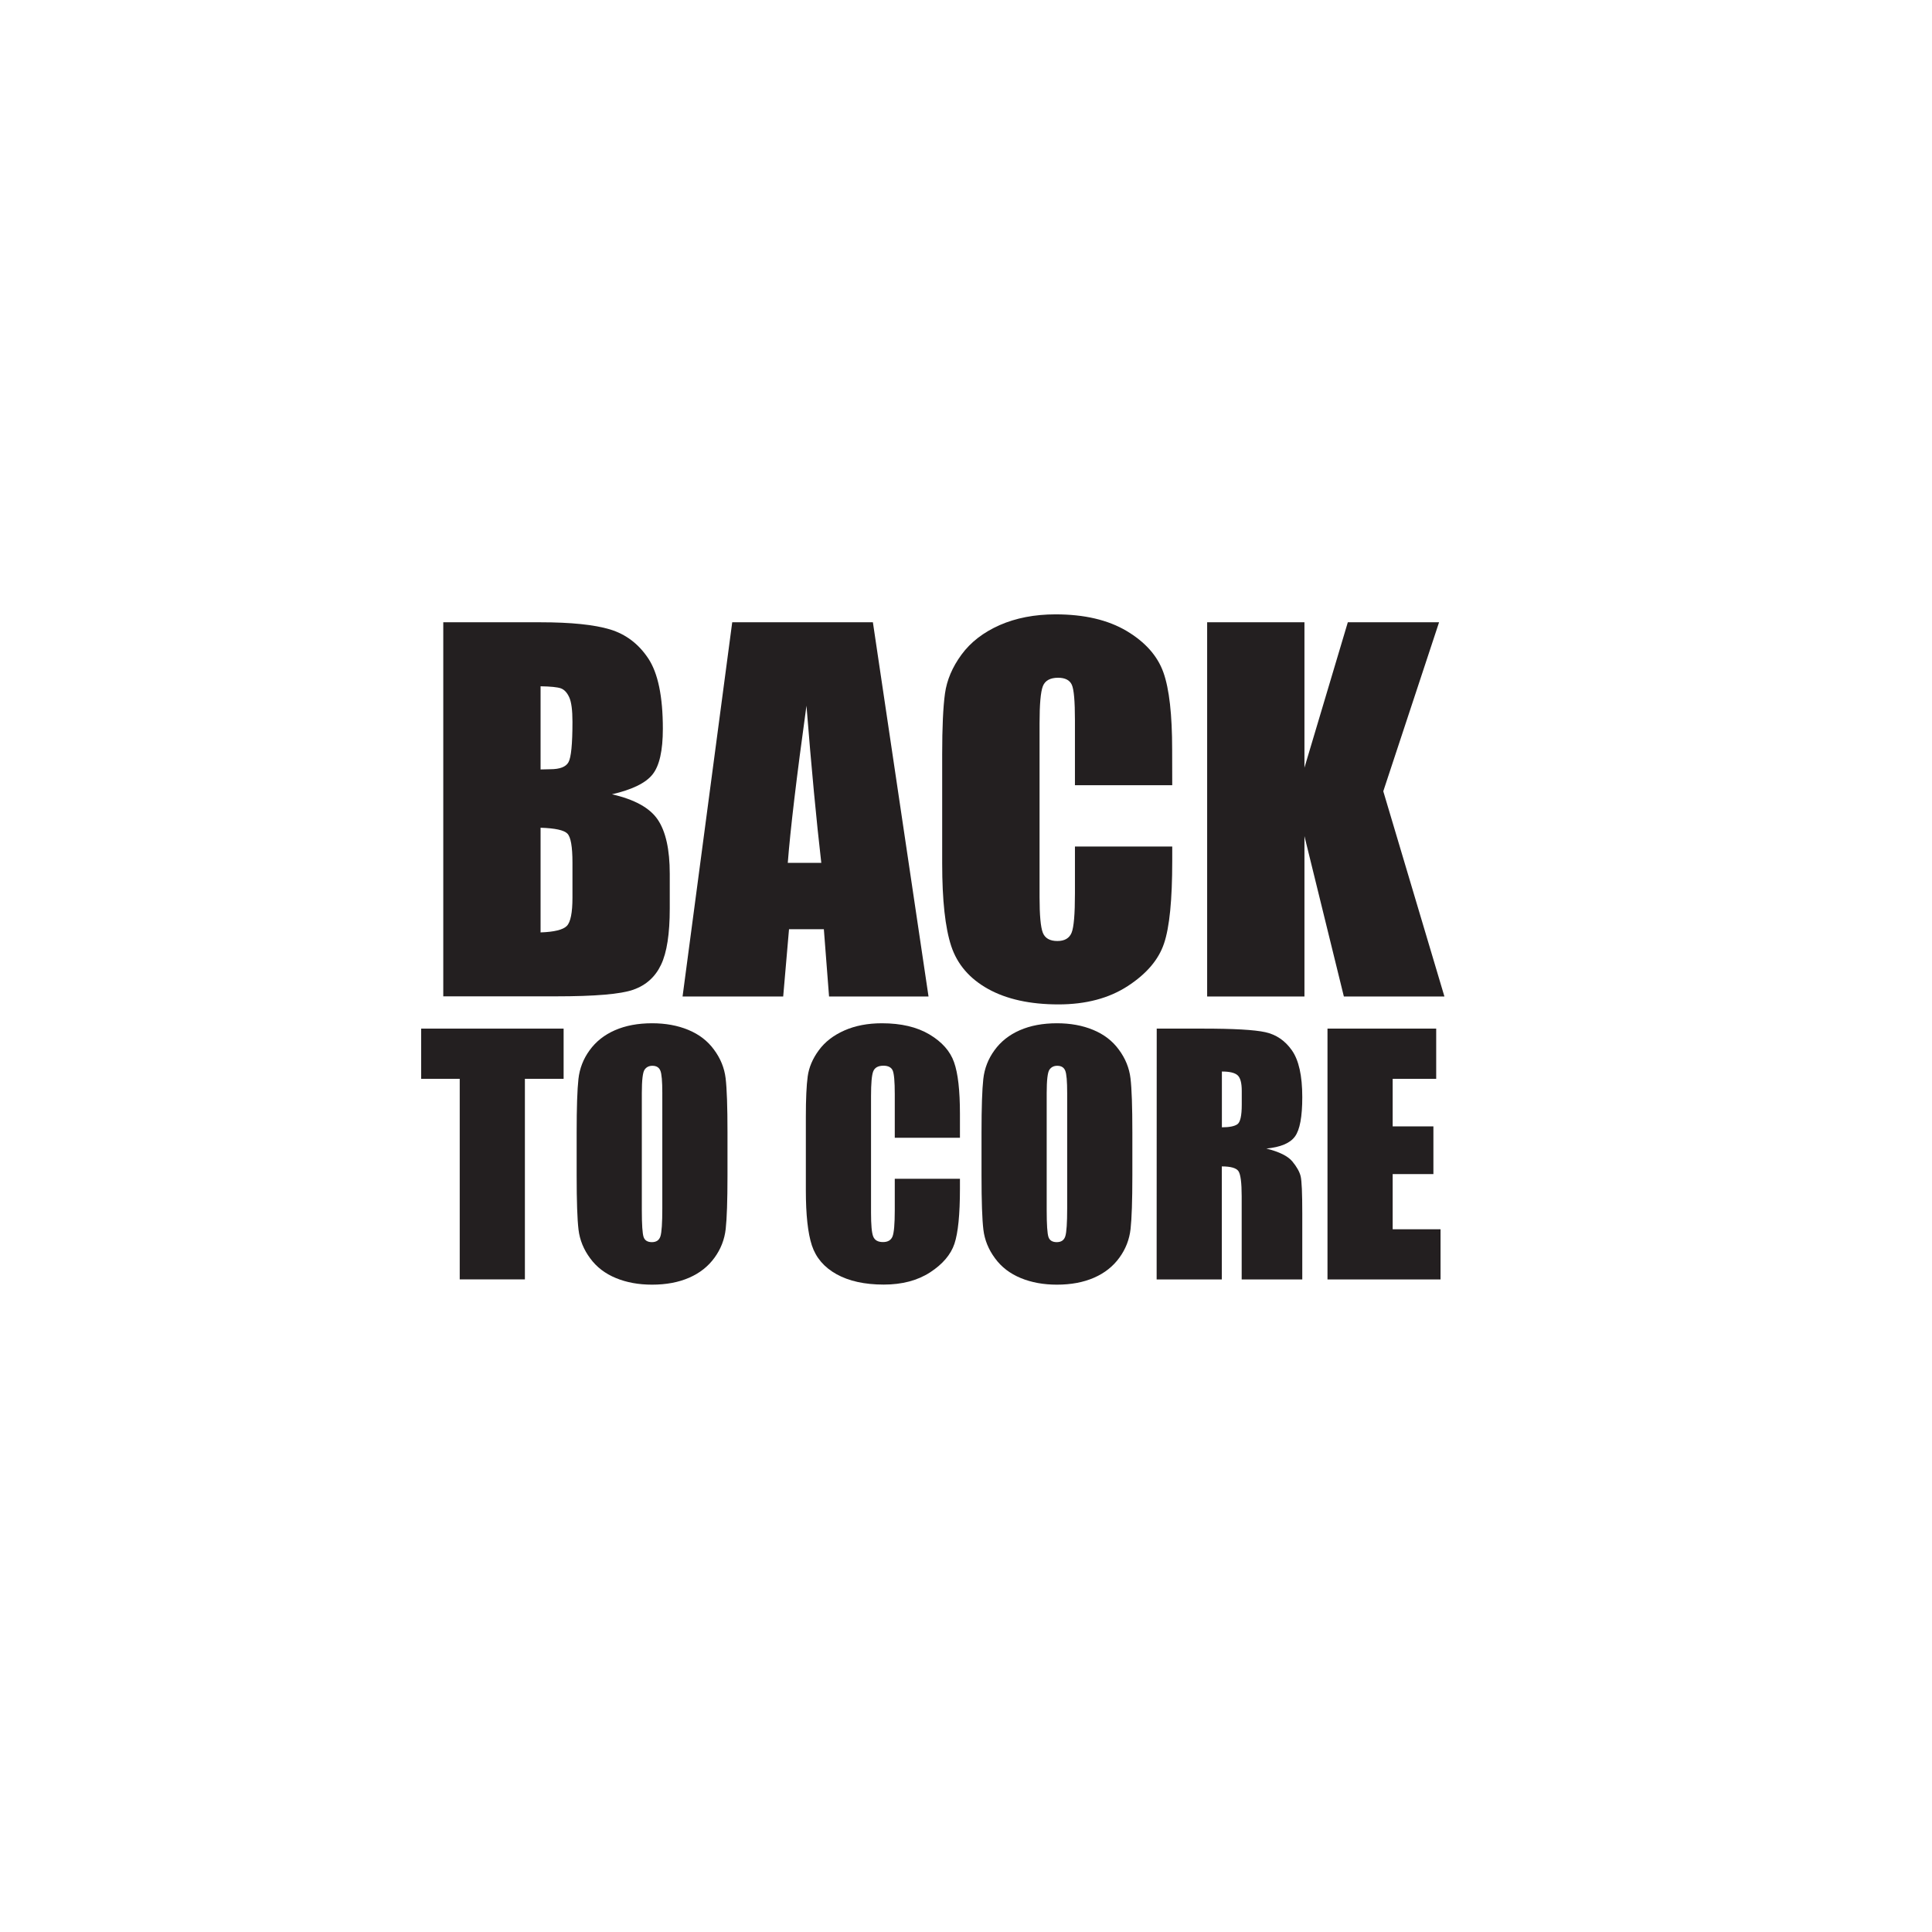 <?xml version="1.0" encoding="utf-8"?>
<!-- Generator: Adobe Illustrator 27.9.0, SVG Export Plug-In . SVG Version: 6.00 Build 0)  -->
<svg version="1.1" id="Layer_1" xmlns="http://www.w3.org/2000/svg" xmlns:xlink="http://www.w3.org/1999/xlink" x="0px" y="0px"
	 viewBox="0 0 249 249" style="enable-background:new 0 0 249 249;" xml:space="preserve">
<style type="text/css">
	.st0{fill:#231F20;}
</style>
<g>
	<path class="st0" d="M57.13,80.2h12.51c3.95,0,6.95,0.31,8.98,0.92c2.04,0.62,3.68,1.86,4.93,3.74s1.88,4.9,1.88,9.06
		c0,2.82-0.44,4.78-1.33,5.89c-0.88,1.11-2.63,1.96-5.23,2.56c2.9,0.66,4.87,1.74,5.9,3.26c1.03,1.52,1.55,3.85,1.55,6.99v4.47
		c0,3.26-0.37,5.67-1.12,7.24c-0.74,1.57-1.93,2.64-3.56,3.22s-4.96,0.86-10.01,0.86h-14.5V80.2z M69.67,88.45v10.72
		c0.54-0.02,0.95-0.03,1.25-0.03c1.23,0,2.02-0.3,2.35-0.91c0.34-0.61,0.51-2.34,0.51-5.2c0-1.51-0.14-2.57-0.42-3.17
		c-0.28-0.61-0.64-0.99-1.09-1.15C71.83,88.56,70.96,88.47,69.67,88.45z M69.67,106.68v13.49c1.77-0.06,2.89-0.34,3.38-0.83
		c0.49-0.5,0.73-1.72,0.73-3.66v-4.5c0-2.07-0.22-3.32-0.66-3.75C72.69,106.99,71.54,106.74,69.67,106.68z"/>
	<path class="st0" d="M112.5,80.2l7.17,48.23h-12.82l-0.67-8.67h-4.49l-0.75,8.67H87.97l6.4-48.23H112.5z M105.85,111.21
		c-0.63-5.46-1.27-12.21-1.91-20.26c-1.28,9.24-2.08,15.99-2.41,20.26H105.85z"/>
	<path class="st0" d="M151.08,101.2h-12.54v-8.38c0-2.44-0.13-3.96-0.4-4.56c-0.27-0.6-0.86-0.91-1.77-0.91
		c-1.03,0-1.69,0.37-1.97,1.1c-0.28,0.73-0.42,2.32-0.42,4.77v22.4c0,2.34,0.14,3.87,0.42,4.59c0.28,0.71,0.9,1.07,1.88,1.07
		c0.93,0,1.54-0.36,1.83-1.07c0.29-0.72,0.43-2.4,0.43-5.05v-6.06h12.54v1.88c0,4.99-0.35,8.53-1.06,10.62
		c-0.7,2.09-2.26,3.92-4.68,5.49c-2.41,1.57-5.39,2.36-8.92,2.36c-3.67,0-6.7-0.67-9.09-2c-2.38-1.33-3.96-3.17-4.74-5.53
		c-0.77-2.35-1.16-5.89-1.16-10.62V97.21c0-3.47,0.12-6.08,0.36-7.82s0.95-3.41,2.13-5.02c1.18-1.61,2.82-2.87,4.91-3.8
		c2.1-0.92,4.5-1.39,7.22-1.39c3.69,0,6.74,0.71,9.15,2.14c2.4,1.43,3.98,3.21,4.74,5.34s1.13,5.45,1.13,9.95L151.08,101.2
		L151.08,101.2z"/>
	<path class="st0" d="M185.47,80.2l-7.19,21.78l7.88,26.45H173.2l-5.08-20.67v20.67h-12.54V80.2h12.54v18.74l5.59-18.74H185.47z"/>
</g>
<g>
	<path class="st0" d="M72.64,132.57v6.47h-4.99v25.85h-8.4v-25.85h-4.97v-6.47H72.64z"/>
	<path class="st0" d="M93.76,151.49c0,3.25-0.08,5.55-0.23,6.9c-0.15,1.35-0.63,2.59-1.44,3.7c-0.81,1.12-1.89,1.98-3.26,2.58
		s-2.97,0.9-4.79,0.9c-1.73,0-3.28-0.28-4.66-0.85c-1.38-0.57-2.49-1.41-3.32-2.55c-0.84-1.13-1.34-2.36-1.5-3.69
		s-0.24-3.66-0.24-6.99v-5.53c0-3.25,0.08-5.55,0.23-6.9c0.15-1.35,0.63-2.59,1.44-3.7c0.81-1.12,1.89-1.98,3.26-2.58
		s2.97-0.9,4.79-0.9c1.73,0,3.28,0.28,4.66,0.85s2.49,1.41,3.32,2.55c0.84,1.13,1.34,2.36,1.5,3.69s0.24,3.66,0.24,6.99
		C93.76,145.96,93.76,151.49,93.76,151.49z M85.36,140.87c0-1.5-0.08-2.47-0.25-2.88c-0.17-0.42-0.51-0.63-1.03-0.63
		c-0.44,0-0.78,0.17-1.01,0.51s-0.35,1.34-0.35,3v15.09c0,1.88,0.08,3.03,0.23,3.47s0.51,0.66,1.07,0.66c0.57,0,0.94-0.25,1.1-0.76
		c0.16-0.51,0.24-1.71,0.24-3.61V140.87z"/>
	<path class="st0" d="M123.72,146.64h-8.4v-5.62c0-1.63-0.09-2.65-0.27-3.06c-0.18-0.4-0.58-0.61-1.19-0.61
		c-0.69,0-1.13,0.25-1.32,0.74s-0.28,1.56-0.28,3.19v15.01c0,1.57,0.09,2.6,0.28,3.07c0.19,0.48,0.61,0.72,1.26,0.72
		c0.63,0,1.03-0.24,1.23-0.72c0.19-0.48,0.29-1.61,0.29-3.38v-4.06h8.4v1.26c0,3.35-0.24,5.72-0.71,7.12s-1.52,2.63-3.13,3.68
		c-1.62,1.05-3.61,1.58-5.98,1.58c-2.46,0-4.49-0.45-6.09-1.34s-2.65-2.13-3.17-3.7c-0.52-1.58-0.78-3.95-0.78-7.12v-9.44
		c0-2.33,0.08-4.08,0.24-5.24c0.16-1.16,0.64-2.29,1.43-3.36c0.79-1.08,1.89-1.93,3.29-2.55c1.4-0.62,3.02-0.93,4.84-0.93
		c2.48,0,4.52,0.48,6.13,1.44s2.67,2.15,3.17,3.58c0.51,1.43,0.76,3.65,0.76,6.67L123.72,146.64L123.72,146.64z"/>
	<path class="st0" d="M145.94,151.49c0,3.25-0.08,5.55-0.23,6.9c-0.15,1.35-0.63,2.59-1.44,3.7c-0.81,1.12-1.89,1.98-3.26,2.58
		s-2.97,0.9-4.79,0.9c-1.73,0-3.28-0.28-4.66-0.85s-2.49-1.41-3.32-2.55c-0.84-1.13-1.34-2.36-1.5-3.69s-0.24-3.66-0.24-6.99v-5.53
		c0-3.25,0.08-5.55,0.23-6.9c0.15-1.35,0.63-2.59,1.44-3.7c0.81-1.12,1.89-1.98,3.26-2.58s2.97-0.9,4.79-0.9
		c1.73,0,3.28,0.28,4.66,0.85s2.49,1.41,3.32,2.55c0.84,1.13,1.34,2.36,1.5,3.69s0.24,3.66,0.24,6.99L145.94,151.49L145.94,151.49z
		 M137.54,140.87c0-1.5-0.08-2.47-0.25-2.88c-0.17-0.42-0.51-0.63-1.03-0.63c-0.44,0-0.78,0.17-1.01,0.51s-0.35,1.34-0.35,3v15.09
		c0,1.88,0.08,3.03,0.23,3.47s0.51,0.66,1.07,0.66c0.57,0,0.94-0.25,1.1-0.76s0.24-1.71,0.24-3.61L137.54,140.87L137.54,140.87z"/>
	<path class="st0" d="M149.08,132.57h5.95c3.97,0,6.65,0.15,8.05,0.46c1.4,0.31,2.55,1.09,3.43,2.35c0.88,1.26,1.33,3.26,1.33,6.02
		c0,2.52-0.31,4.21-0.94,5.07c-0.63,0.87-1.86,1.38-3.69,1.56c1.66,0.41,2.78,0.97,3.35,1.66s0.93,1.33,1.07,1.91
		c0.14,0.58,0.21,2.17,0.21,4.78v8.52h-7.81v-10.74c0-1.73-0.14-2.8-0.41-3.21s-0.99-0.62-2.15-0.62v14.57h-8.4L149.08,132.57
		L149.08,132.57z M157.48,138.1v7.19c0.94,0,1.61-0.13,1.99-0.39s0.57-1.1,0.57-2.53v-1.78c0-1.02-0.18-1.7-0.55-2.02
		S158.45,138.1,157.48,138.1z"/>
	<path class="st0" d="M171.09,132.57h14.01v6.47h-5.61v6.13h5.25v6.15h-5.25v7.11h6.17v6.47h-14.57V132.57z"/>
</g>
</svg>

